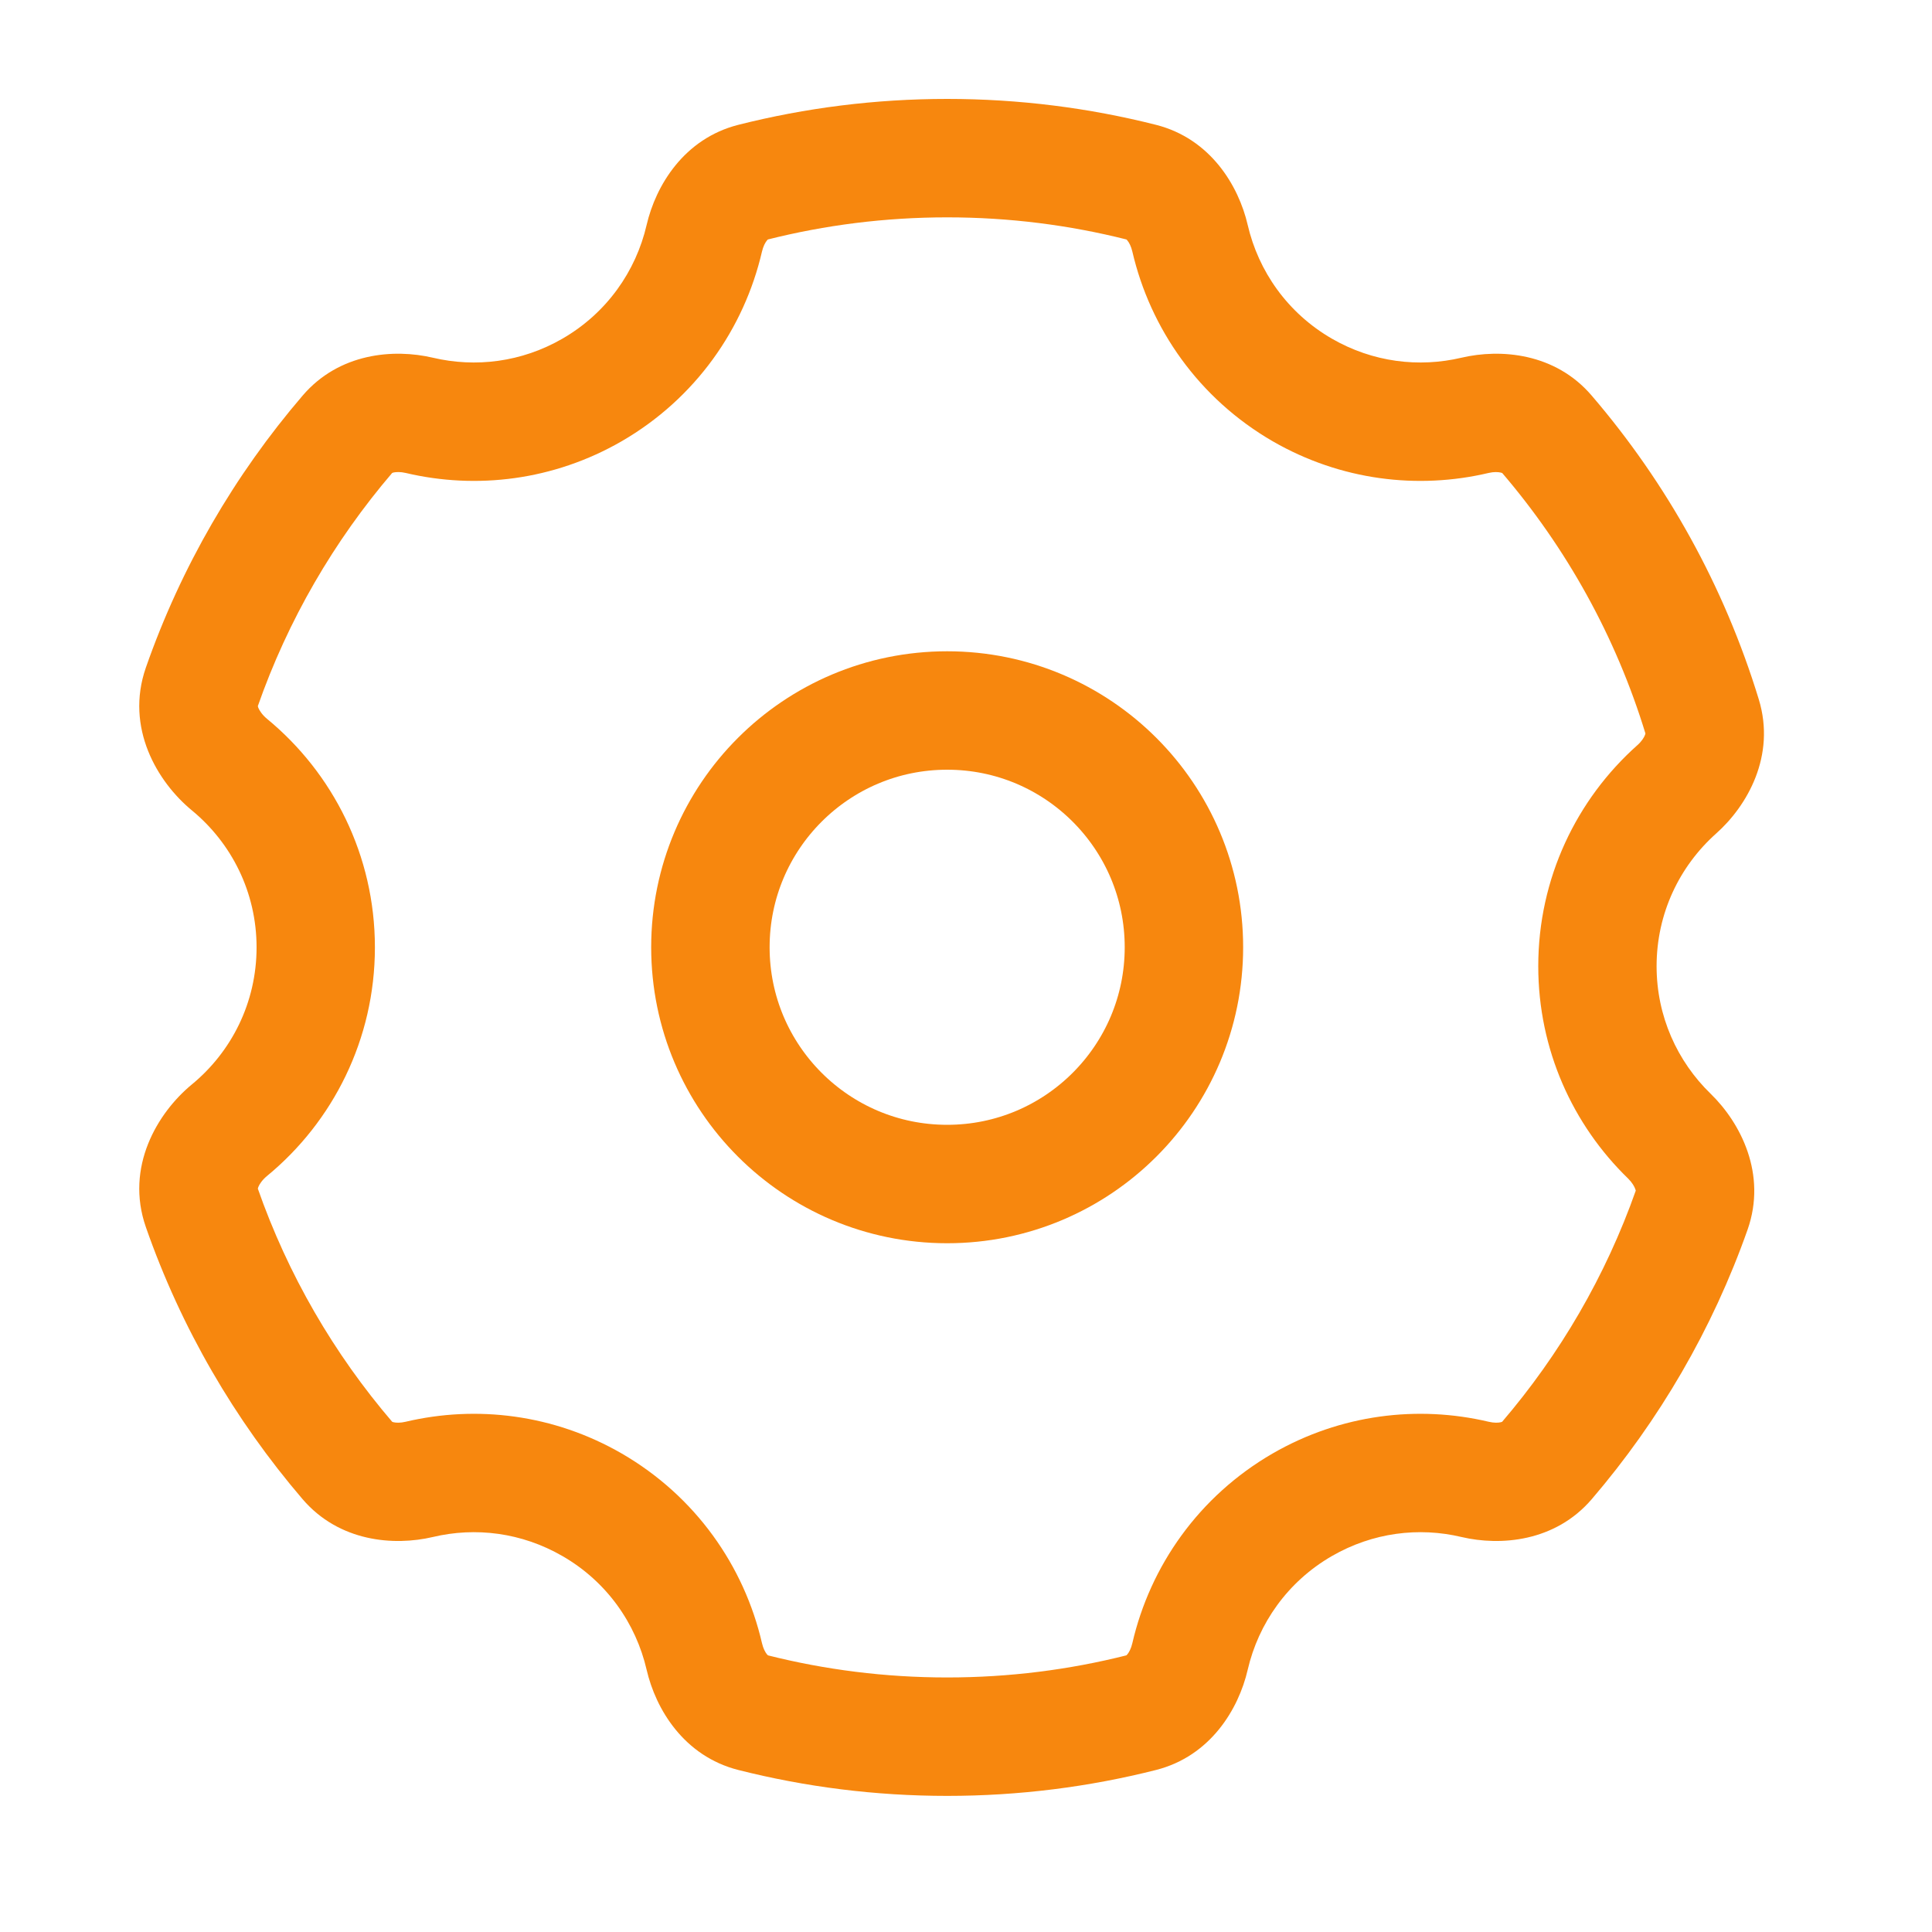 <svg width="20" height="20" viewBox="0 0 20 20" fill="none" xmlns="http://www.w3.org/2000/svg">
<circle cx="2.451" cy="2.451" r="2.451" transform="matrix(-1 0 0 1 12.256 7.355)" stroke="#F7870E" stroke-width="1.226"/>
<path d="M13.482 4.037L13.175 4.568L13.175 4.568L13.482 4.037ZM13.482 15.577L13.175 15.046L13.175 15.046L13.482 15.577ZM6.128 15.577L6.435 15.046L6.128 15.577ZM6.128 4.037L6.435 4.568L6.435 4.568L6.128 4.037ZM7.291 2.466L6.694 2.328L7.291 2.466ZM2.089 7.113L1.51 6.911L2.089 7.113ZM3.598 15.12L4.063 14.722L3.598 15.12ZM7.795 17.729L7.644 18.323L7.795 17.729ZM12.319 17.148L12.916 17.286L12.319 17.148ZM11.816 17.729L11.665 17.135L11.816 17.729ZM16.012 15.12L16.478 15.519L16.012 15.12ZM15.27 15.314L15.129 15.911L15.27 15.314ZM17.621 7.419L18.207 7.24L17.621 7.419ZM17.357 8.172L16.95 7.714L17.357 8.172ZM2.089 12.501L1.51 12.703L2.089 12.501ZM2.375 11.7L1.985 11.227L2.375 11.7ZM15.27 4.3L15.129 3.703L15.27 4.3ZM16.012 4.494L16.477 4.095L16.012 4.494ZM3.598 4.494L3.133 4.095L3.598 4.494ZM17.281 11.761L17.708 11.322L17.281 11.761ZM17.513 12.525L18.091 12.729L17.513 12.525ZM11.722 2.604C11.907 3.402 12.41 4.125 13.175 4.568L13.788 3.506C13.329 3.241 13.027 2.808 12.916 2.328L11.722 2.604ZM13.175 4.568C13.879 4.974 14.678 5.069 15.41 4.896L15.129 3.703C14.688 3.807 14.211 3.75 13.788 3.506L13.175 4.568ZM18.207 7.24C17.849 6.068 17.254 5.001 16.477 4.095L15.547 4.892C16.216 5.673 16.728 6.591 17.035 7.598L18.207 7.24ZM17.149 10.002C17.149 9.456 17.386 8.967 17.765 8.629L16.95 7.714C16.321 8.274 15.924 9.092 15.924 10.002H17.149ZM17.708 11.322C17.363 10.987 17.149 10.52 17.149 10.002H15.924C15.924 10.865 16.281 11.645 16.855 12.201L17.708 11.322ZM16.478 15.519C17.175 14.705 17.727 13.761 18.091 12.729L16.935 12.321C16.622 13.209 16.148 14.02 15.547 14.722L16.478 15.519ZM13.788 16.108C14.211 15.864 14.688 15.806 15.129 15.911L15.411 14.718C14.678 14.545 13.879 14.64 13.175 15.046L13.788 16.108ZM12.916 17.286C13.027 16.806 13.329 16.373 13.788 16.108L13.175 15.046C12.409 15.489 11.906 16.213 11.722 17.01L12.916 17.286ZM9.805 18.591C10.55 18.591 11.274 18.498 11.966 18.323L11.665 17.135C11.071 17.285 10.448 17.365 9.805 17.365V18.591ZM7.644 18.323C8.336 18.498 9.06 18.591 9.805 18.591V17.365C9.162 17.365 8.539 17.285 7.945 17.135L7.644 18.323ZM5.822 16.108C6.282 16.373 6.583 16.806 6.694 17.286L7.888 17.01C7.704 16.213 7.201 15.489 6.435 15.046L5.822 16.108ZM4.481 15.911C4.922 15.806 5.399 15.864 5.822 16.108L6.435 15.046C5.731 14.64 4.932 14.545 4.199 14.718L4.481 15.911ZM1.51 12.703C1.874 13.746 2.429 14.698 3.132 15.519L4.063 14.722C3.457 14.015 2.98 13.195 2.667 12.299L1.51 12.703ZM2.656 9.807C2.656 10.379 2.396 10.889 1.985 11.227L2.765 12.173C3.446 11.612 3.881 10.76 3.881 9.807H2.656ZM1.985 8.388C2.396 8.726 2.656 9.236 2.656 9.807H3.881C3.881 8.854 3.446 8.003 2.765 7.442L1.985 8.388ZM3.133 4.095C2.429 4.916 1.874 5.869 1.51 6.911L2.667 7.315C2.98 6.419 3.458 5.599 4.063 4.892L3.133 4.095ZM5.822 3.506C5.399 3.75 4.922 3.807 4.481 3.703L4.2 4.896C4.932 5.069 5.731 4.974 6.435 4.568L5.822 3.506ZM6.694 2.328C6.583 2.808 6.281 3.241 5.822 3.506L6.435 4.568C7.2 4.125 7.703 3.402 7.888 2.604L6.694 2.328ZM9.805 1.024C9.06 1.024 8.336 1.117 7.644 1.292L7.945 2.48C8.539 2.33 9.162 2.25 9.805 2.25V1.024ZM11.966 1.292C11.274 1.117 10.55 1.024 9.805 1.024V2.25C10.448 2.25 11.071 2.33 11.665 2.48L11.966 1.292ZM7.888 2.604C7.901 2.549 7.922 2.51 7.939 2.49C7.953 2.472 7.956 2.477 7.945 2.48L7.644 1.292C7.079 1.435 6.788 1.923 6.694 2.328L7.888 2.604ZM2.765 7.442C2.715 7.401 2.686 7.356 2.674 7.327C2.665 7.302 2.672 7.303 2.667 7.315L1.51 6.911C1.293 7.534 1.63 8.095 1.985 8.388L2.765 7.442ZM4.199 14.718C4.145 14.731 4.1 14.729 4.074 14.723C4.052 14.717 4.055 14.713 4.063 14.722L3.132 15.519C3.511 15.961 4.076 16.006 4.481 15.911L4.199 14.718ZM7.945 17.135C7.956 17.137 7.954 17.142 7.939 17.125C7.922 17.104 7.901 17.066 7.888 17.01L6.694 17.286C6.788 17.692 7.079 18.18 7.644 18.323L7.945 17.135ZM11.722 17.01C11.709 17.066 11.688 17.104 11.671 17.125C11.656 17.142 11.654 17.137 11.665 17.135L11.966 18.323C12.531 18.18 12.822 17.692 12.916 17.286L11.722 17.01ZM15.547 14.722C15.555 14.713 15.558 14.717 15.536 14.723C15.51 14.729 15.466 14.731 15.411 14.718L15.129 15.911C15.534 16.006 16.099 15.961 16.478 15.519L15.547 14.722ZM17.035 7.598C17.031 7.586 17.037 7.586 17.029 7.608C17.019 7.635 16.994 7.675 16.95 7.714L17.765 8.629C18.088 8.342 18.385 7.823 18.207 7.24L17.035 7.598ZM2.667 12.299C2.672 12.312 2.665 12.313 2.674 12.288C2.686 12.258 2.715 12.214 2.765 12.173L1.985 11.227C1.63 11.52 1.293 12.081 1.51 12.703L2.667 12.299ZM15.41 4.896C15.465 4.883 15.509 4.886 15.535 4.892C15.557 4.897 15.554 4.901 15.547 4.892L16.477 4.095C16.099 3.653 15.534 3.608 15.129 3.703L15.41 4.896ZM4.063 4.892C4.056 4.901 4.053 4.897 4.075 4.891C4.101 4.886 4.145 4.883 4.2 4.896L4.481 3.703C4.076 3.608 3.511 3.653 3.133 4.095L4.063 4.892ZM16.855 12.201C16.897 12.243 16.92 12.284 16.929 12.311C16.937 12.333 16.931 12.333 16.935 12.321L18.091 12.729C18.293 12.154 18.018 11.623 17.708 11.322L16.855 12.201ZM12.916 2.328C12.822 1.923 12.531 1.435 11.966 1.292L11.665 2.48C11.654 2.477 11.657 2.472 11.671 2.49C11.688 2.51 11.709 2.549 11.722 2.604L12.916 2.328Z" fill="#F7870E"/>
</svg>
